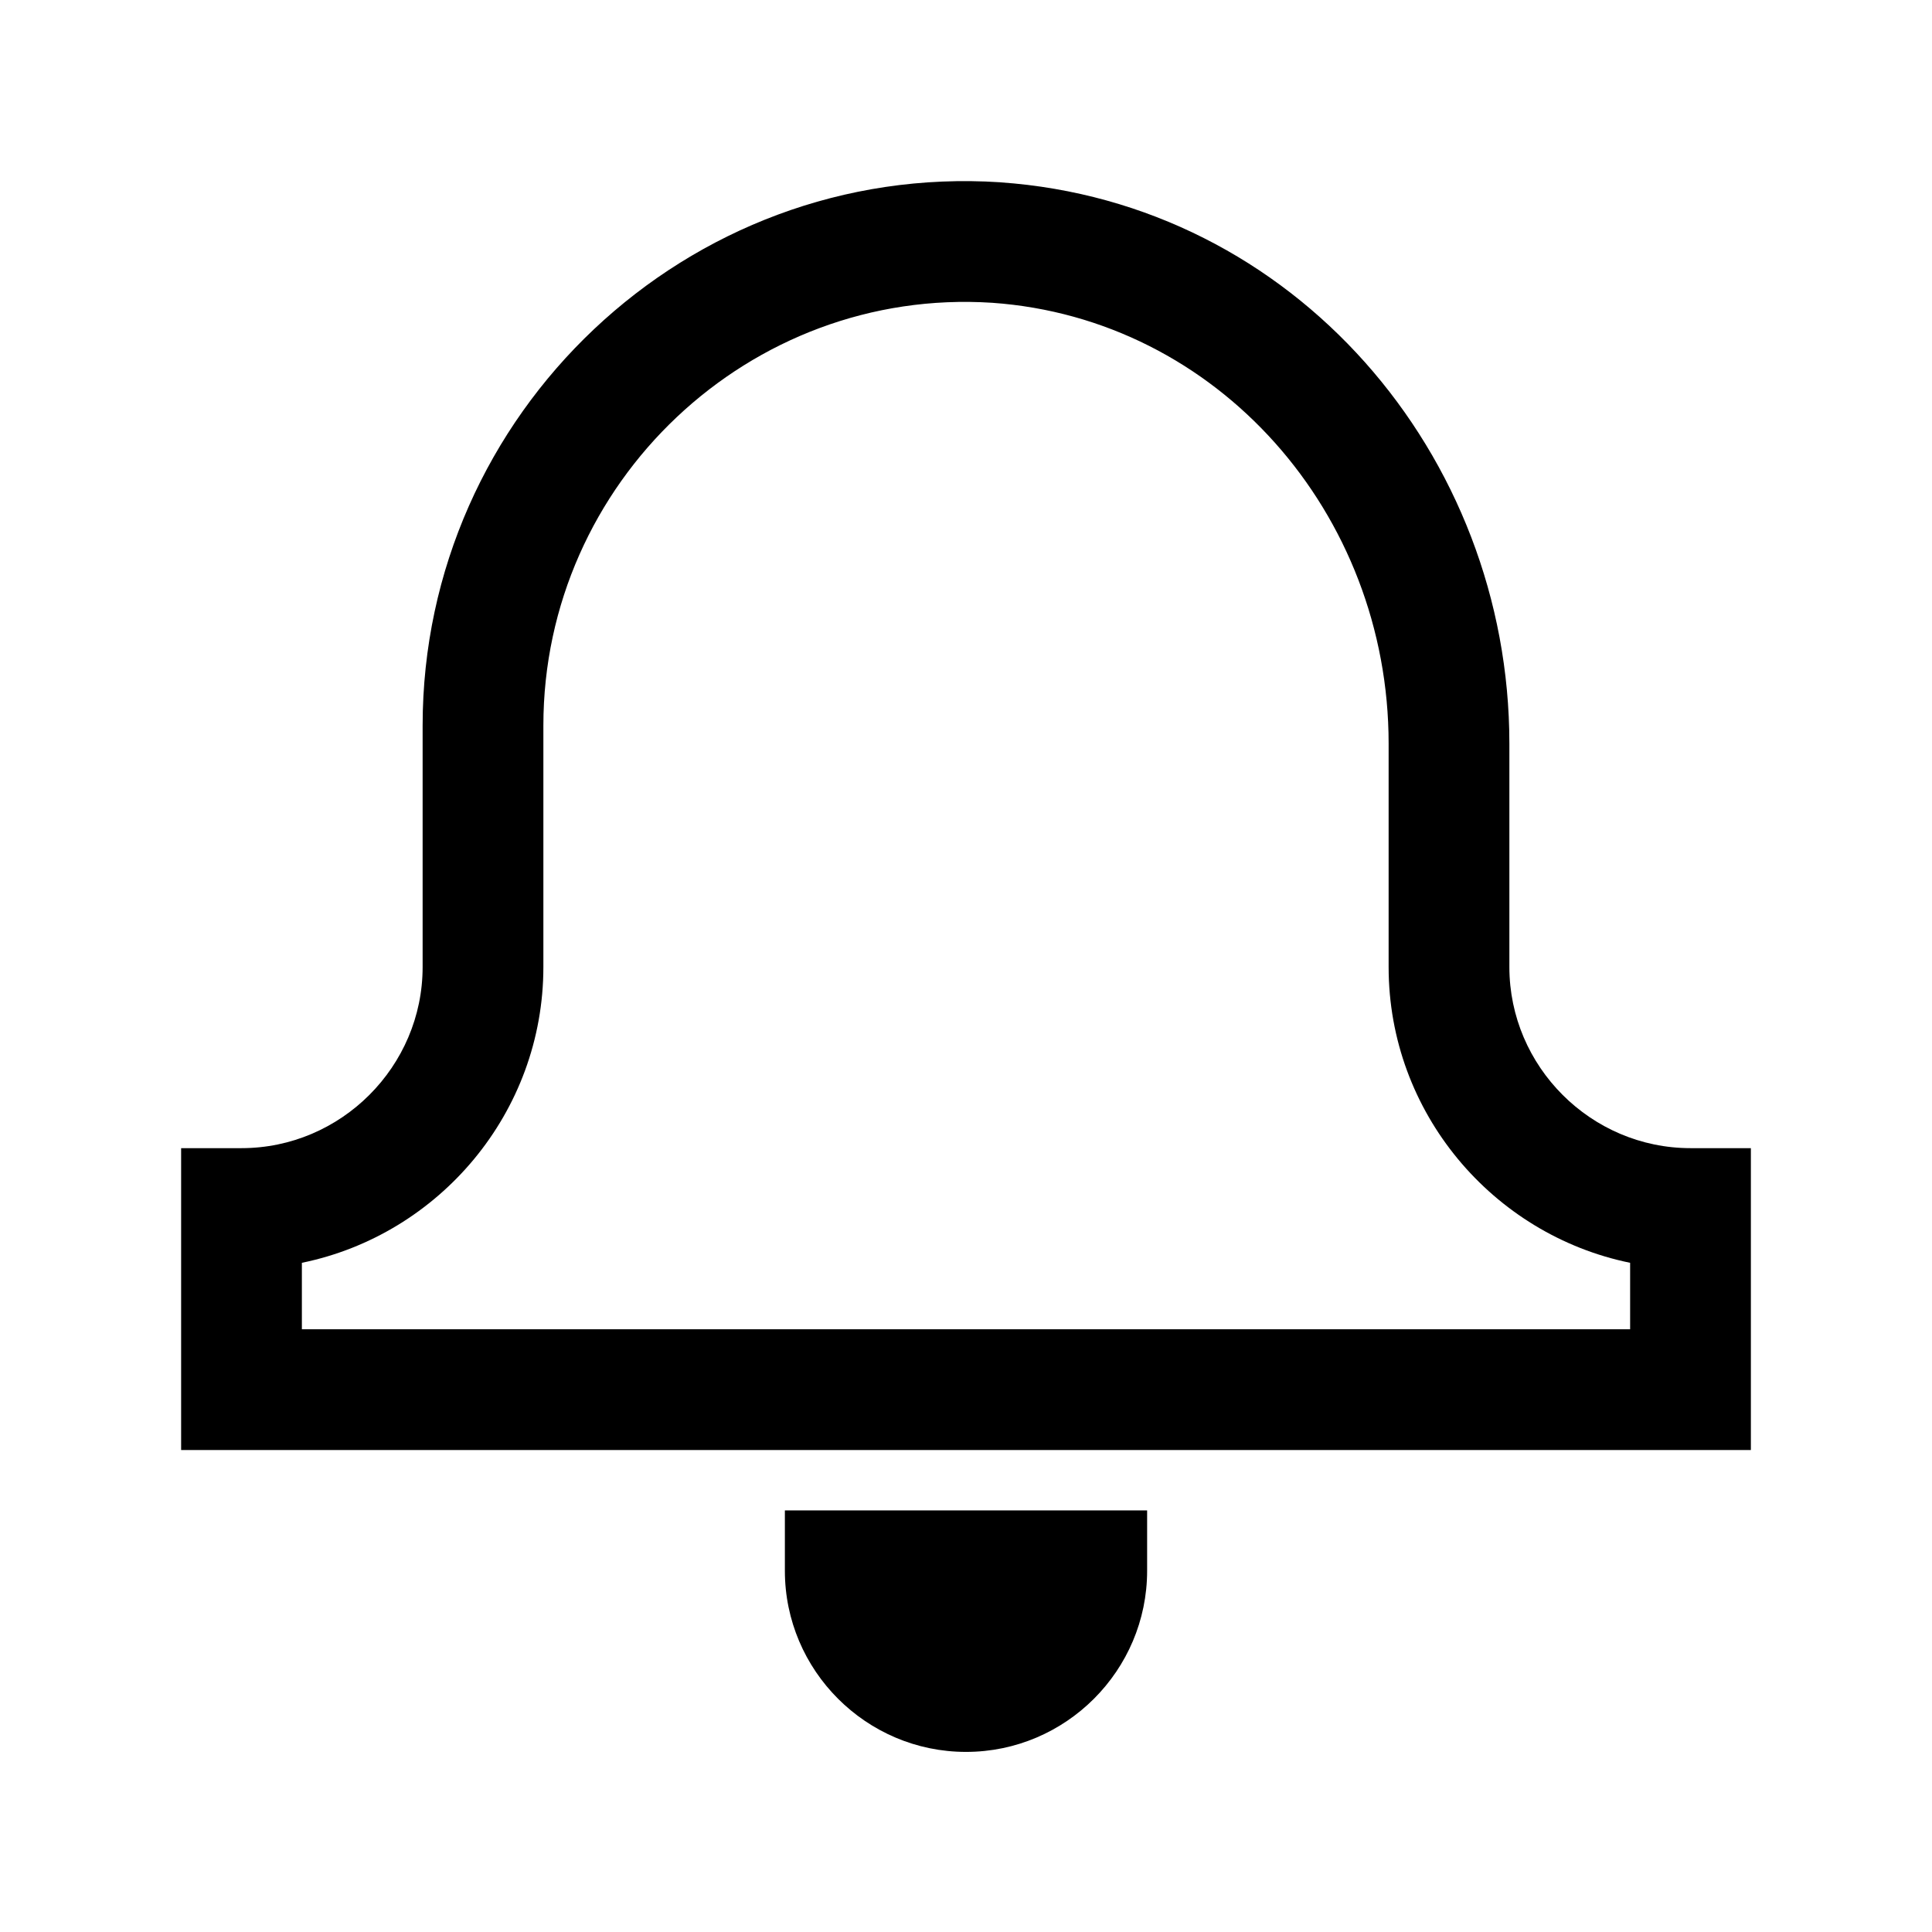 <svg width="32" height="32" viewBox="0 0 32 32" fill="none" xmlns="http://www.w3.org/2000/svg">
<path fill-rule="evenodd" clip-rule="evenodd" d="M16.565 3.019C11.382 2.681 7 6.846 7 12.017V16.017C7 17.665 5.648 19.017 4 19.017H3V24.017H29V19.017H28C26.352 19.017 25 17.665 25 16.017V12.317C25 7.533 21.434 3.359 16.57 3.02L16.565 3.019ZM9 12.017C9 7.989 12.417 4.754 16.433 5.015C20.167 5.277 23 8.502 23 12.317V16.017C23 18.427 24.724 20.45 27 20.916V22.017H5V20.916C7.277 20.45 9 18.427 9 16.017V12.017Z" fill="black"/>
<path d="M13 25.017V26.017C13 27.669 14.348 29.017 16 29.017C17.652 29.017 19 27.669 19 26.017V25.017H13Z" fill="black"/>
</svg>
